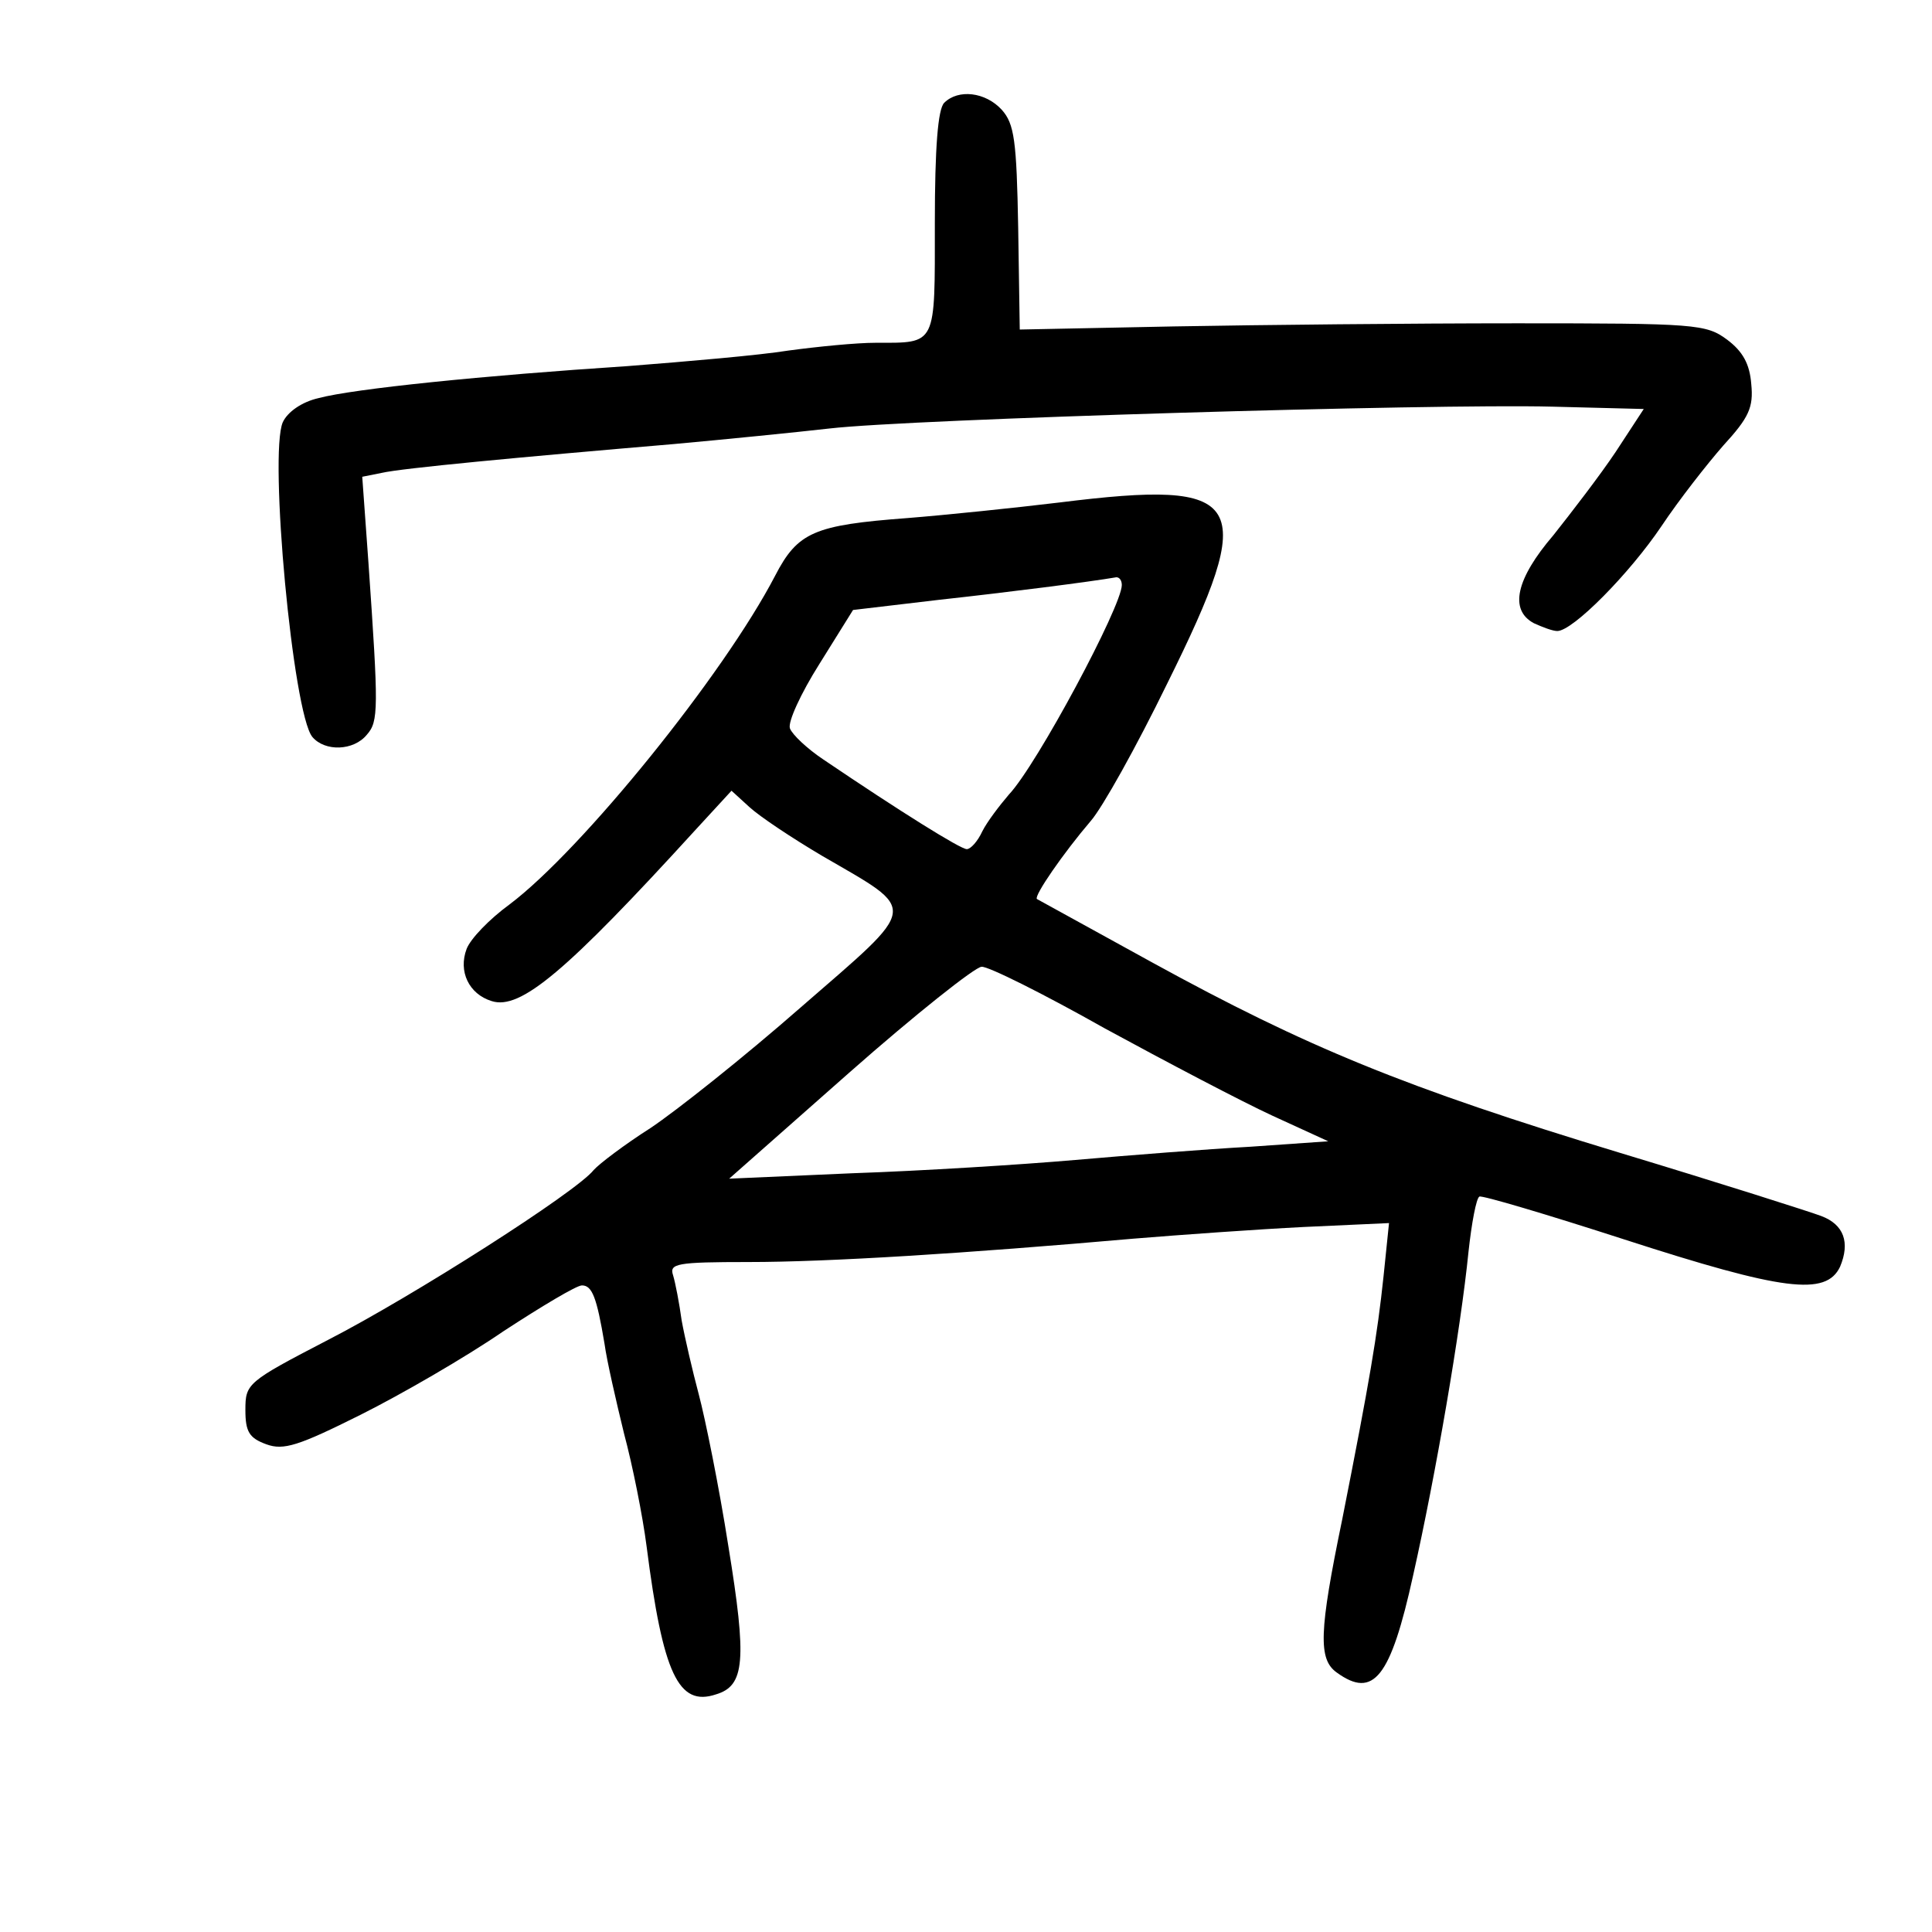 <?xml version="1.0" standalone="no"?>
<!DOCTYPE svg PUBLIC "-//W3C//DTD SVG 20010904//EN"
 "http://www.w3.org/TR/2001/REC-SVG-20010904/DTD/svg10.dtd">
<svg version="1.0" xmlns="http://www.w3.org/2000/svg"
 width="248pt" height="248pt" viewBox="0 0 248 248"
 preserveAspectRatio="xMidYMid meet">
<g transform="translate(0,248) scale(0.1,-0.1)"
fill="#000000" stroke="none">
<path d="M1212 2348 c-8 -8 -12 -57 -12 -154 0 -159 3 -154 -76 -154 -25 0
-75 -5 -112 -10 -37 -6 -130 -14 -207 -20 -184 -12 -351 -29 -396 -41 -22 -5
-40 -18 -46 -31 -18 -41 13 -374 38 -404 16 -19 53 -18 70 3 15 17 15 33 2
220 l-8 111 25 5 c26 6 175 20 375 37 66 6 156 15 200 20 103 12 774 32 928
28 l117 -3 -36 -55 c-20 -30 -57 -78 -80 -107 -48 -56 -57 -96 -25 -113 11 -5
24 -10 30 -10 20 0 93 74 134 135 22 33 58 79 79 103 33 36 39 49 36 79 -2 26
-11 42 -31 57 -27 20 -40 21 -270 21 -133 0 -331 -2 -440 -4 l-198 -4 -2 130
c-2 113 -5 134 -21 152 -21 23 -56 27 -74 9z"/>
<path d="M1360 1835 c-58 -7 -145 -16 -195 -20 -120 -9 -141 -18 -170 -74 -66
-127 -248 -352 -341 -422 -26 -19 -50 -44 -55 -57 -11 -29 3 -58 32 -67 37
-12 96 38 262 220 l46 50 23 -21 c13 -12 55 -40 94 -63 124 -72 125 -61 -28
-194 -73 -64 -160 -133 -193 -155 -33 -21 -66 -46 -73 -54 -22 -28 -232 -162
-341 -218 -104 -54 -106 -56 -106 -90 0 -28 5 -36 27 -44 22 -8 41 -2 121 38
52 26 135 74 183 107 49 32 94 59 101 59 13 0 19 -15 29 -75 3 -22 15 -74 25
-115 11 -41 24 -106 29 -145 21 -164 41 -206 89 -190 37 11 40 43 16 190 -12
77 -30 165 -38 195 -8 30 -18 73 -22 95 -3 22 -8 48 -11 58 -5 15 4 17 97 17
102 0 278 11 494 30 61 5 159 12 219 15 l109 5 -7 -68 c-8 -76 -18 -135 -53
-312 -30 -145 -31 -180 -7 -197 47 -34 69 -7 98 125 29 129 61 315 71 415 4
37 10 69 14 71 3 2 87 -23 186 -55 204 -66 259 -73 277 -35 13 31 5 54 -24 65
-13 5 -129 42 -258 81 -277 84 -403 136 -600 244 -80 44 -147 81 -149 82 -4 4
34 59 69 100 15 17 59 96 98 176 118 238 103 263 -138 233z m80 -106 c0 -27
-109 -231 -145 -269 -12 -14 -28 -35 -34 -47 -6 -13 -15 -23 -20 -23 -8 0 -85
48 -184 115 -21 14 -40 32 -43 40 -3 8 14 45 38 83 l43 69 110 13 c91 10 193
23 228 29 4 0 7 -4 7 -10z m-22 -569 c79 -43 176 -94 215 -112 l72 -33 -100
-7 c-55 -3 -156 -11 -225 -17 -69 -6 -197 -14 -285 -17 l-159 -7 154 136 c85
75 162 136 170 136 8 1 80 -35 158 -79z"/>
</g>
</svg>
